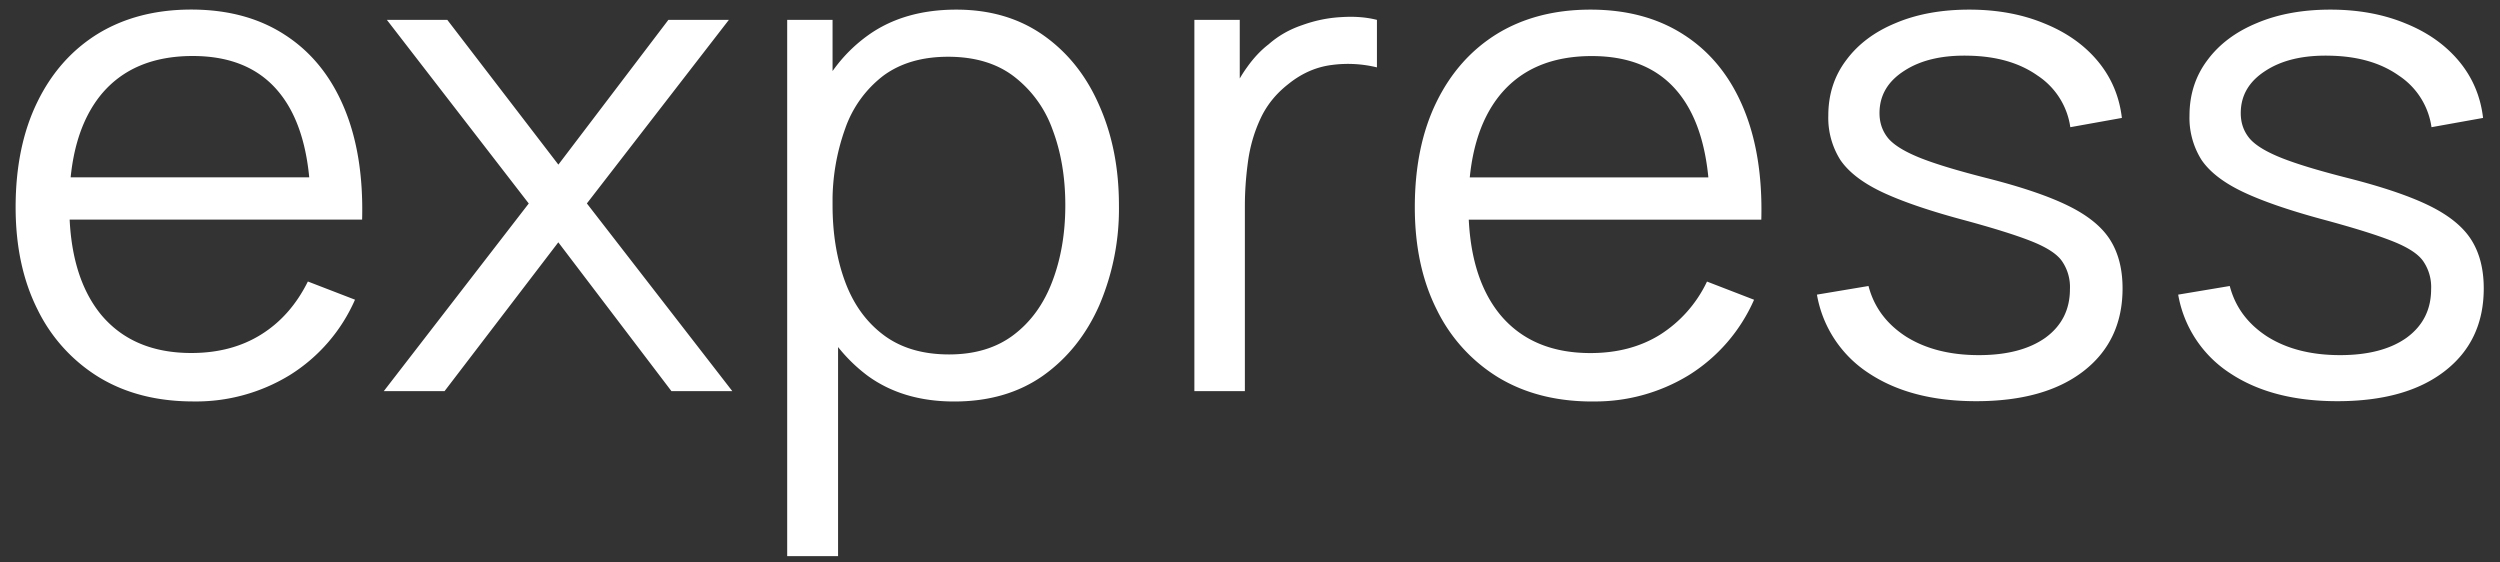 <svg xmlns="http://www.w3.org/2000/svg" width="40" height="9" fill="none"><rect width="100%" height="100%" fill="#333333" stroke="none"/><path fill="#fff" d="M3.094 6.423c-.58 0-1.082-.128-1.507-.385a2.613 2.613 0 0 1-.985-1.083C.367 4.489.25 3.943.25 3.315c0-.648.116-1.21.347-1.682.23-.473.555-.838.973-1.095.422-.256.919-.385 1.49-.385.587 0 1.088.136 1.502.407.414.268.728.653.94 1.155.213.503.31 1.102.292 1.799H4.97v-.286c-.015-.77-.181-1.351-.5-1.744-.316-.392-.778-.588-1.386-.588-.638 0-1.128.207-1.469.621-.337.415-.506 1.005-.506 1.771 0 .748.169 1.33.506 1.744.341.41.823.616 1.447.616.425 0 .795-.097 1.11-.292.32-.198.57-.482.754-.852l.754.291A2.694 2.694 0 0 1 4.639 6a2.87 2.87 0 0 1-1.545.423ZM.822 3.513v-.676H5.36v.677H.822ZM6.14 6.259l2.32-3.003L6.19.318h.967l1.777 2.316 1.76-2.316h.968L9.39 3.255l2.327 3.003h-.974l-1.81-2.381-1.82 2.381H6.14Zm9.128.165c-.546 0-1.008-.137-1.386-.412a2.586 2.586 0 0 1-.858-1.128 4.203 4.203 0 0 1-.291-1.6c0-.602.097-1.137.291-1.606.198-.473.488-.845.87-1.117.38-.271.85-.407 1.407-.407.543 0 1.008.138 1.397.413.389.275.686.649.891 1.122.21.473.314 1.004.314 1.595a3.92 3.92 0 0 1-.314 1.6c-.209.473-.51.85-.902 1.128-.392.275-.865.412-1.419.412Zm-2.673 2.475V.318h.726V4.79h.088v4.108h-.814Zm2.59-3.228c.415 0 .76-.105 1.035-.314.275-.209.48-.493.616-.852.139-.363.209-.77.209-1.221 0-.448-.068-.85-.204-1.21a1.855 1.855 0 0 0-.621-.853c-.275-.209-.626-.313-1.05-.313-.415 0-.76.1-1.035.302a1.815 1.815 0 0 0-.61.842 3.443 3.443 0 0 0-.204 1.232c0 .458.068.869.204 1.232.135.36.34.641.616.847.275.205.623.308 1.045.308Zm3.925.588V.318h.726v1.43l-.143-.187c.066-.176.152-.337.259-.484.106-.15.222-.273.346-.368.154-.136.334-.239.54-.308.205-.074.412-.116.62-.127.21-.014.4 0 .573.044v.76a1.961 1.961 0 0 0-.71-.04c-.256.03-.493.133-.71.309-.197.154-.346.339-.445.555-.099.213-.165.44-.198.682-.033.239-.05.475-.05.71v2.964h-.808Zm6.37.165c-.58 0-1.081-.128-1.507-.385a2.612 2.612 0 0 1-.984-1.083c-.235-.466-.352-1.012-.352-1.64 0-.648.115-1.21.346-1.682.231-.473.556-.838.974-1.095.421-.256.918-.385 1.49-.385.587 0 1.087.136 1.502.407.414.268.728.653.94 1.155.213.503.31 1.102.292 1.799h-.825v-.286c-.015-.77-.182-1.351-.5-1.744-.316-.392-.778-.588-1.387-.588-.638 0-1.127.207-1.468.621-.338.415-.506 1.005-.506 1.771 0 .748.168 1.33.506 1.744.34.41.823.616 1.446.616.426 0 .796-.097 1.111-.292a2.04 2.04 0 0 0 .754-.852l.753.291A2.695 2.695 0 0 1 27.025 6a2.87 2.87 0 0 1-1.545.423Zm-2.271-2.91v-.676h4.537v.677H23.21Zm8.409 2.905c-.697 0-1.27-.15-1.722-.451a1.88 1.88 0 0 1-.825-1.254l.825-.138c.088.338.288.607.6.809.315.198.704.297 1.166.297.45 0 .806-.094 1.067-.28.26-.191.39-.45.39-.776a.729.729 0 0 0-.126-.446c-.08-.117-.248-.225-.5-.324-.254-.1-.631-.217-1.134-.352-.539-.147-.96-.294-1.265-.44-.304-.147-.52-.316-.649-.506a1.26 1.26 0 0 1-.192-.71c0-.337.095-.632.286-.885.19-.257.454-.455.792-.594.337-.143.73-.215 1.177-.215.447 0 .847.074 1.199.22.355.143.642.345.858.605.216.26.345.563.385.908l-.825.148a1.188 1.188 0 0 0-.523-.825c-.29-.205-.658-.311-1.105-.319-.422-.01-.765.07-1.029.242-.264.169-.396.394-.396.677 0 .157.048.293.143.407.096.11.268.214.517.313.253.1.613.207 1.078.325.547.14.976.286 1.287.44.312.154.534.335.666.544.132.21.198.468.198.776 0 .56-.21 1.003-.627 1.325-.415.32-.987.479-1.716.479Zm5.78 0c-.698 0-1.271-.15-1.722-.451a1.88 1.88 0 0 1-.825-1.254l.825-.138c.088.338.288.607.6.809.314.198.703.297 1.165.297.451 0 .807-.094 1.067-.28.26-.191.39-.45.39-.776a.729.729 0 0 0-.126-.446c-.08-.117-.247-.225-.5-.324-.253-.1-.631-.217-1.133-.352-.54-.147-.961-.294-1.265-.44-.305-.147-.521-.316-.65-.506a1.26 1.26 0 0 1-.192-.71c0-.337.096-.632.286-.885.19-.257.455-.455.792-.594.337-.143.73-.215 1.177-.215.447 0 .847.074 1.2.22.355.143.64.345.857.605.216.26.345.563.385.908l-.825.148a1.188 1.188 0 0 0-.522-.825c-.29-.205-.658-.311-1.106-.319-.422-.01-.764.07-1.028.242-.264.169-.396.394-.396.677 0 .157.047.293.143.407.095.11.267.214.517.313.253.1.612.207 1.078.325.546.14.975.286 1.287.44.311.154.533.335.665.544.132.21.198.468.198.776 0 .56-.209 1.003-.627 1.325-.414.32-.986.479-1.716.479Z"/></svg>